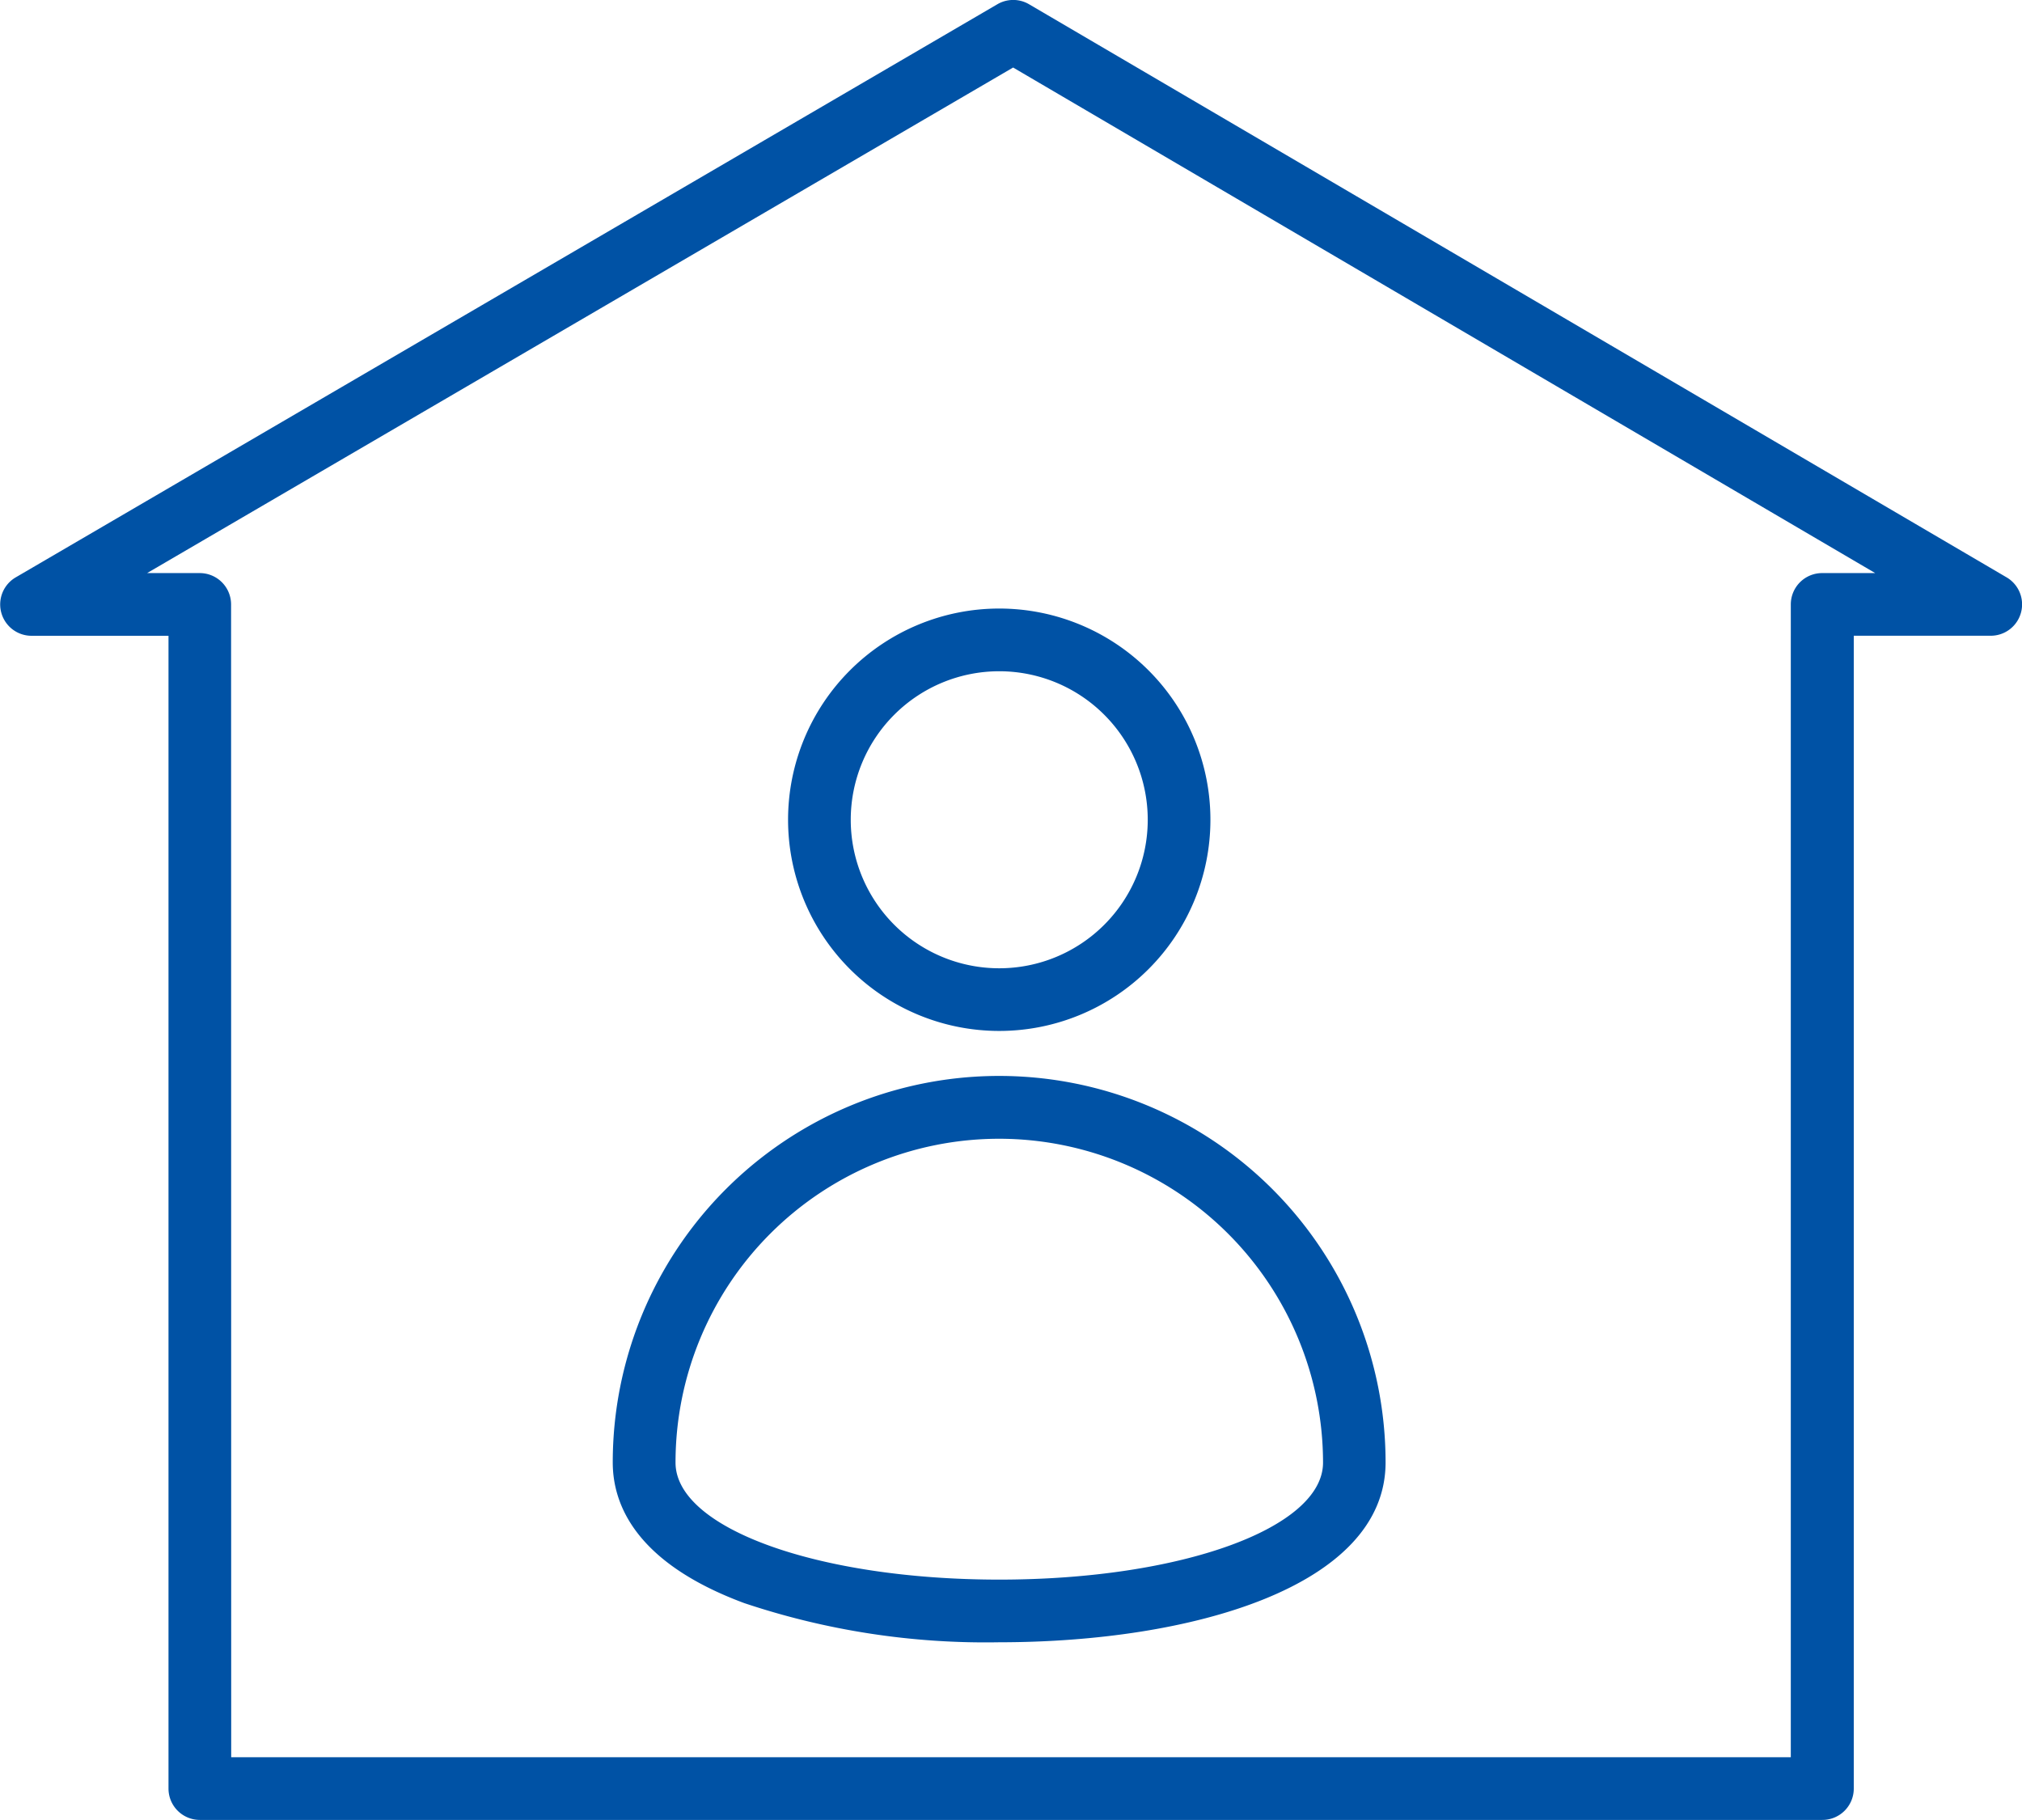 <svg xmlns="http://www.w3.org/2000/svg" width="51.6" height="46.439" viewBox="0 0 51.6 46.439"><defs><style>.a-i-am-sick-icon-1{fill:#0052a5;}</style></defs><g transform="translate(-2449.522 -6424)"><g transform="translate(1702.536 6082.045)"><path class="a-i-am-sick-icon-1" d="M793.486,388.393h-41.4a.8.8,0,0,1-.8-.8V358.178h-3.5a.8.8,0,0,1-.4-1.49l25.053-14.625a.8.8,0,0,1,.807,0l24.947,14.624a.8.8,0,0,1-.4,1.49h-3.5v29.415A.8.8,0,0,1,793.486,388.393Zm-40.6-1.6h39.8V357.378a.8.8,0,0,1,.8-.8h1.354l-22-12.9-22.1,12.9h1.343a.8.8,0,0,1,.8.8Z"/></g><g transform="translate(1702.536 6082.045)"><path class="a-i-am-sick-icon-1" d="M772.486,368.261a5.389,5.389,0,0,1,0-10.778h0a5.389,5.389,0,0,1,0,10.778Zm0-9.178h0a3.789,3.789,0,1,0,0,7.579h0a3.789,3.789,0,0,0,0-7.579Z"/></g><g transform="translate(1702.536 6082.045)"><path class="a-i-am-sick-icon-1" d="M772.485,383.86a19.386,19.386,0,0,1-6.508-1c-2.772-1.029-3.354-2.519-3.354-3.589a9.86,9.86,0,0,1,9.86-9.862h0a9.862,9.862,0,0,1,9.862,9.86v0C782.347,382.443,777.394,383.86,772.485,383.86Zm0-12.848h0a8.262,8.262,0,0,0-8.26,8.263c0,1.674,3.629,2.986,8.262,2.986s8.262-1.312,8.262-2.986v0A8.272,8.272,0,0,0,772.485,371.012Z"/></g></g></svg>